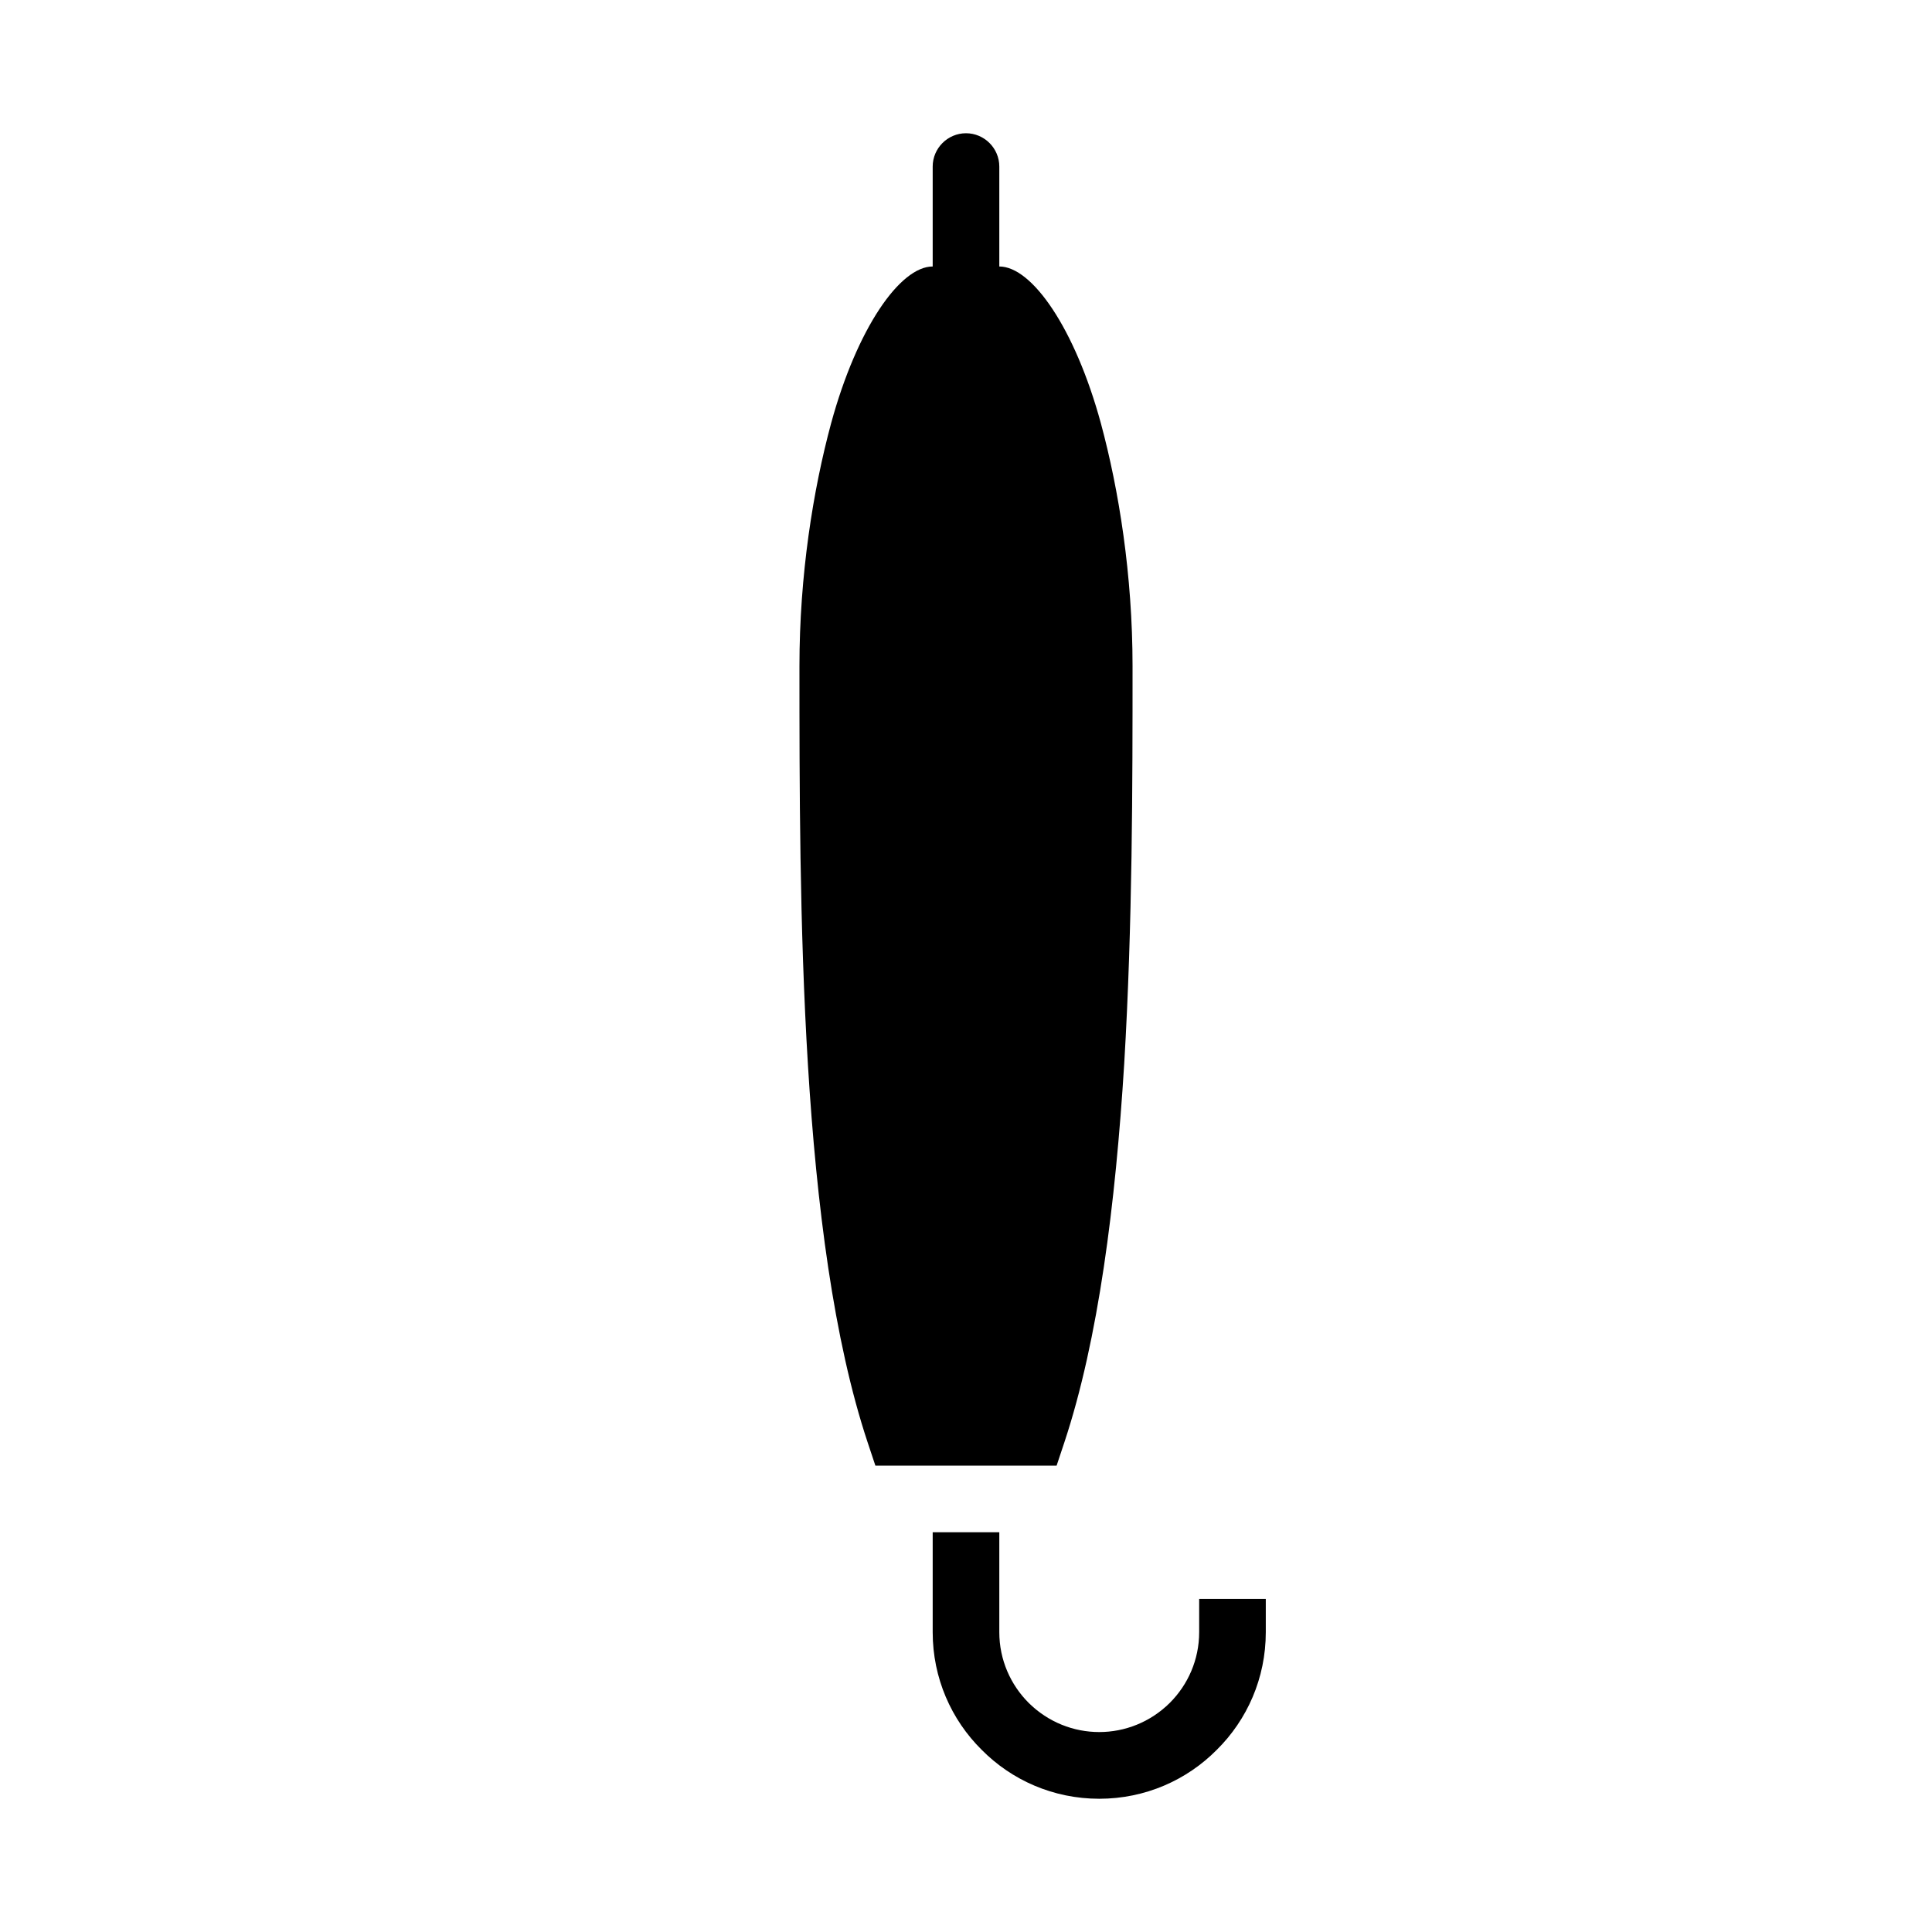 <?xml version="1.0" encoding="UTF-8"?>
<!DOCTYPE svg PUBLIC "-//W3C//DTD SVG 1.1//EN" "http://www.w3.org/Graphics/SVG/1.1/DTD/svg11.dtd">
<svg xmlns="http://www.w3.org/2000/svg" xml:space="preserve" width="580px" height="580px" shape-rendering="geometricPrecision" text-rendering="geometricPrecision" image-rendering="optimizeQuality" fill-rule="nonzero" clip-rule="nonzero" viewBox="0 0 5800 5800" xmlns:xlink="http://www.w3.org/1999/xlink">
	<title>umbrella_closed icon</title>
	<desc>umbrella_closed icon from the IconExperience.com I-Collection. Copyright by INCORS GmbH (www.incors.com).</desc>
		<path id="curve6"  d="M3300 5400c-138,0 -263,-56 -353,-147 -91,-90 -147,-215 -147,-353l0 -300 200 0 0 300c0,83 34,158 88,212 118,117 306,117 424,0 54,-54 88,-129 88,-212l0 -100 200 0 0 100c0,138 -56,263 -147,353 -90,91 -215,147 -353,147zm-672 -1000l-23 -69c-205,-616 -205,-1625 -205,-2331 0,-274 41,-529 95,-729 78,-286 207,-471 305,-471l0 -300c0,-55 45,-100 100,-100 55,0 100,45 100,100l0 300c98,0 227,185 305,471 54,200 95,455 95,729 0,350 0,774 -25,1193 -26,420 -77,828 -180,1138l-23 69c-181,0 -363,0 -544,0z"/>
</svg>